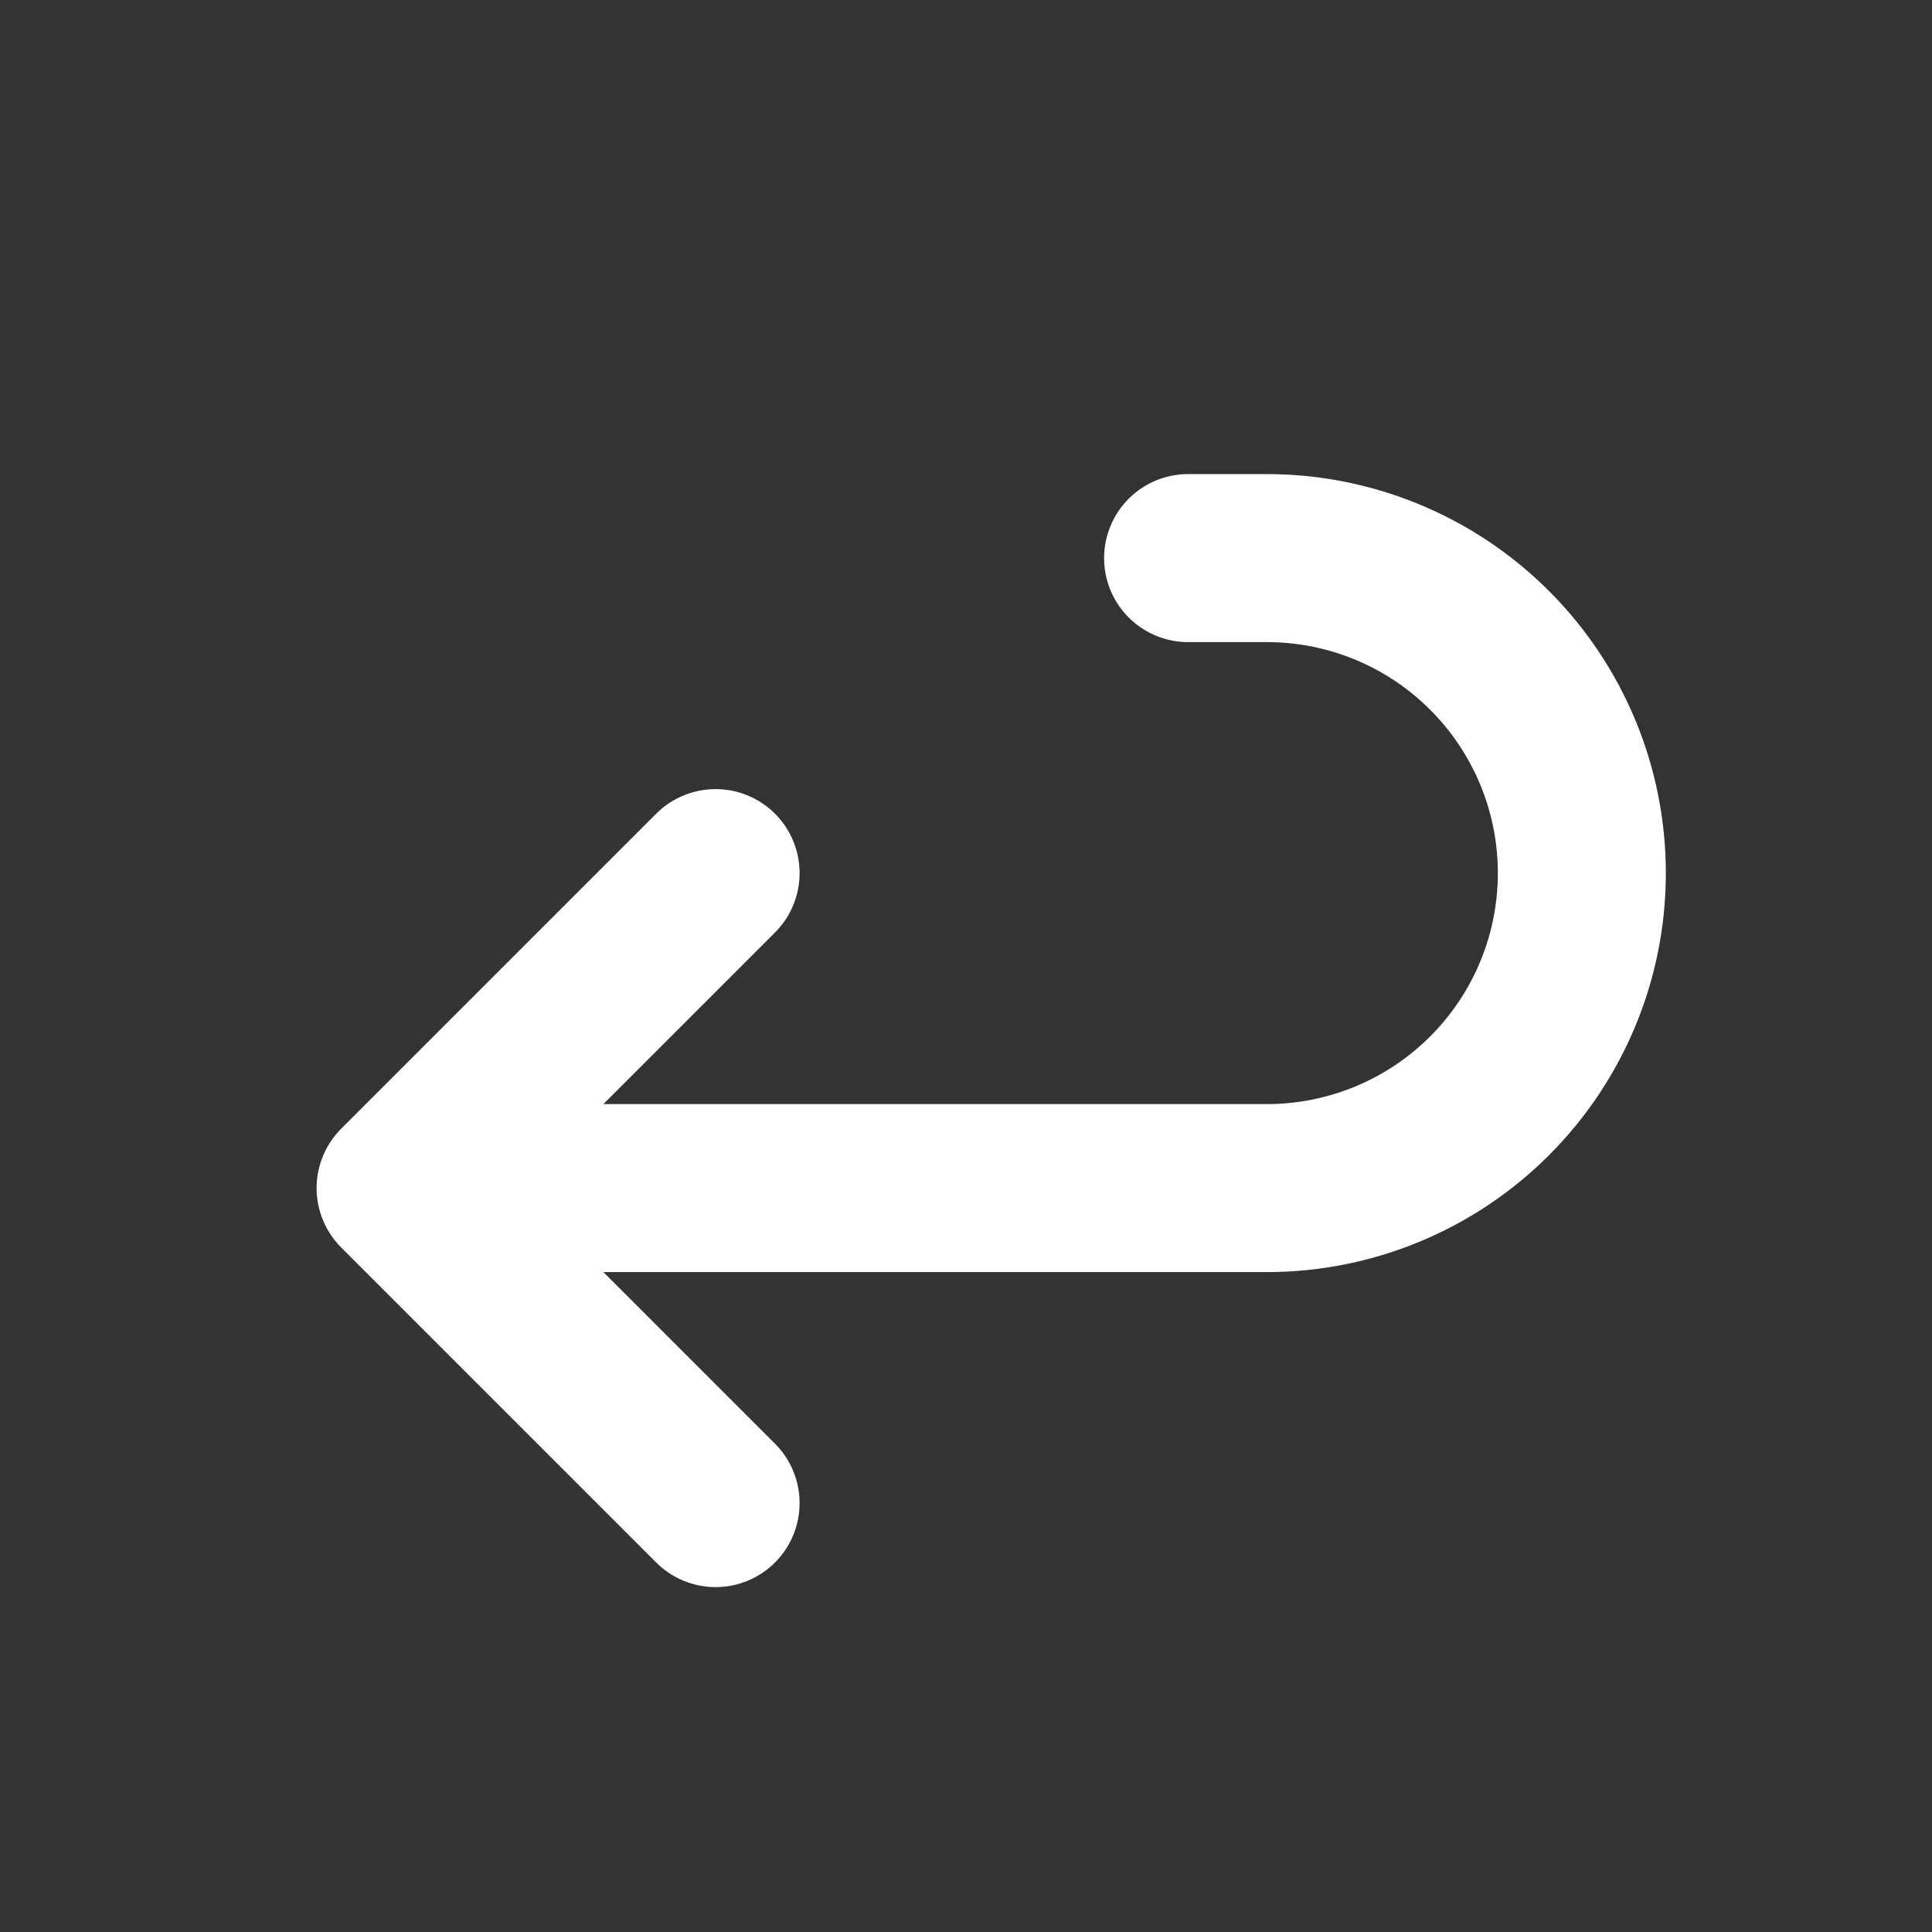 <svg width="46" height="46" viewBox="0 0 46 46" fill="none" xmlns="http://www.w3.org/2000/svg">
<rect x="0" y="0" width="46" height="46" fill="#333333" stroke="none"/>
<path d="M17.038 20.788L9.538 28.288M9.538 28.288L17.038 35.788M9.538 28.288H30.163C32.152 28.288 34.06 27.498 35.466 26.091C36.873 24.685 37.663 22.777 37.663 20.788C37.663 18.799 36.873 16.891 35.466 15.485C34.06 14.078 32.152 13.288 30.163 13.288H28.288" stroke="white" stroke-width="4" stroke-linecap="round" stroke-linejoin="round"/>
</svg>
